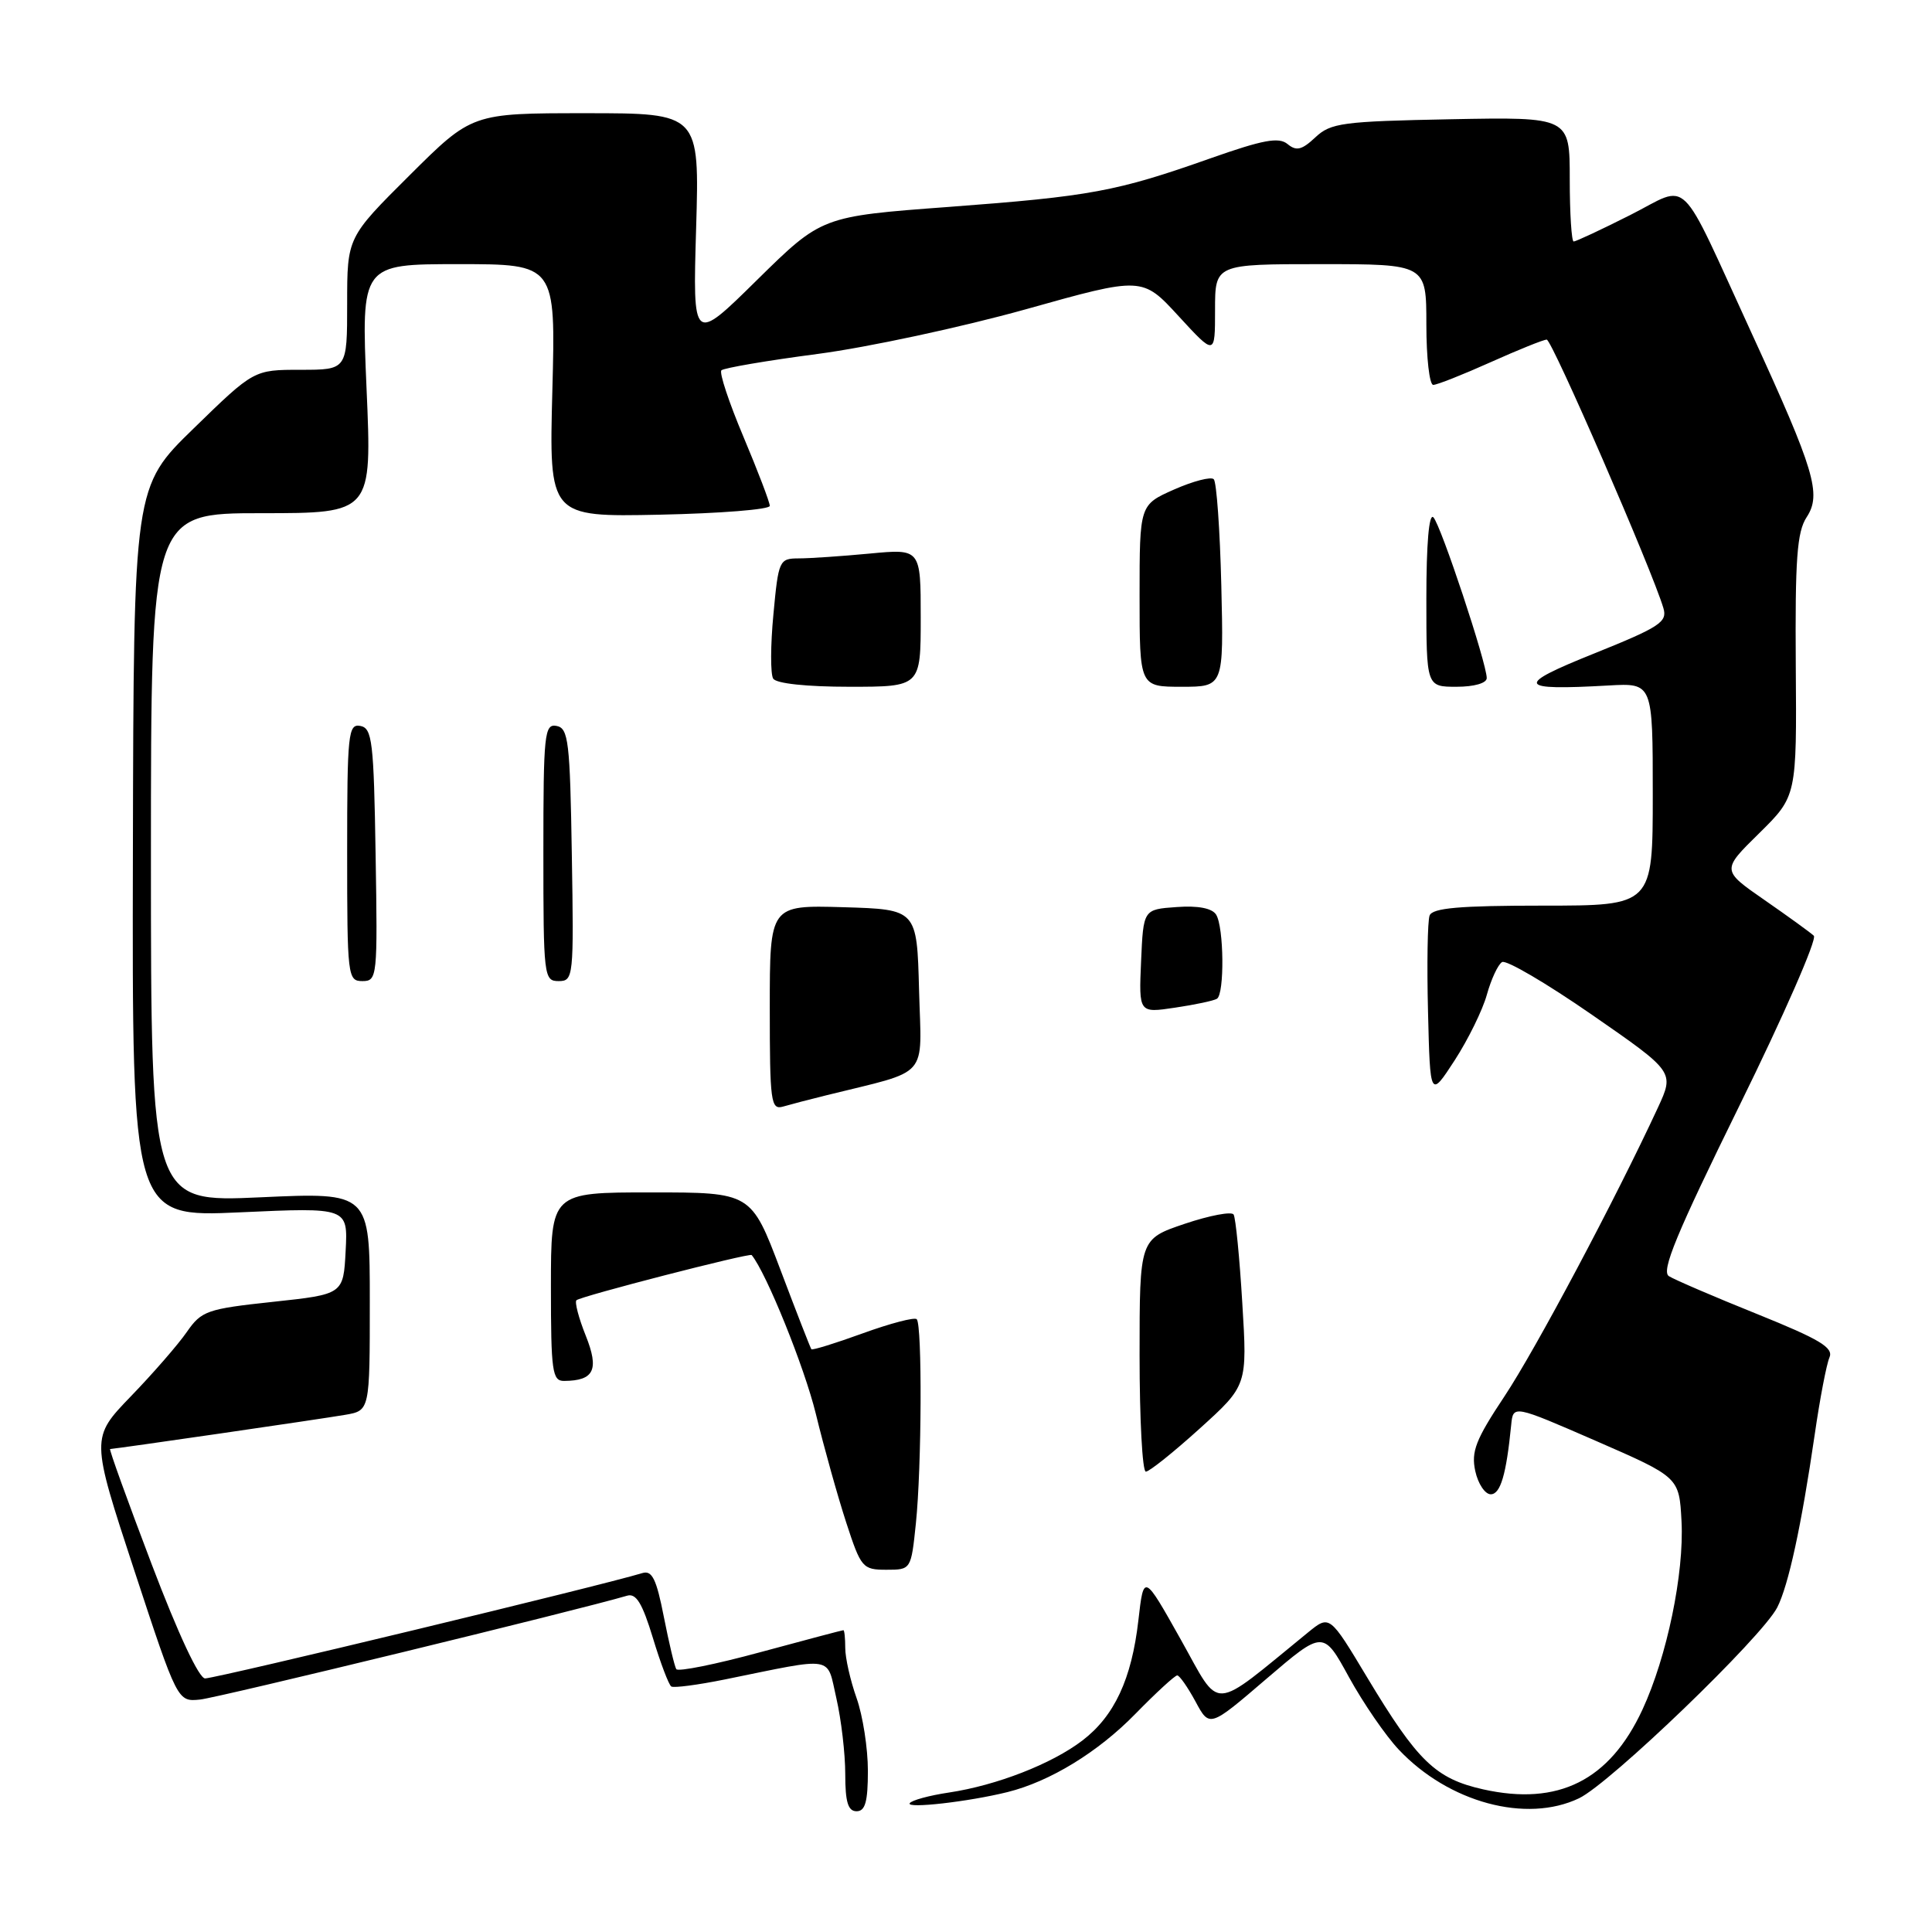 <?xml version="1.0" encoding="UTF-8" standalone="no"?>
<!DOCTYPE svg PUBLIC "-//W3C//DTD SVG 1.1//EN" "http://www.w3.org/Graphics/SVG/1.1/DTD/svg11.dtd" >
<svg xmlns="http://www.w3.org/2000/svg" xmlns:xlink="http://www.w3.org/1999/xlink" version="1.1" viewBox="0 0 256 256">
 <g >
 <path fill="currentColor"
d=" M 115.00 234.63 C 115.00 231.67 114.33 227.34 113.50 225.00 C 112.67 222.66 112.00 219.68 112.00 218.37 C 112.00 217.07 111.89 216.00 111.75 216.01 C 111.61 216.01 106.67 217.32 100.76 218.92 C 94.85 220.53 89.83 221.54 89.61 221.17 C 89.38 220.80 88.64 217.68 87.96 214.23 C 86.98 209.22 86.40 208.05 85.12 208.44 C 79.69 210.10 29.30 222.24 27.19 222.40 C 26.39 222.46 23.63 216.56 20.09 207.25 C 16.90 198.86 14.42 192.00 14.59 192.00 C 15.19 192.00 42.59 188.02 45.75 187.47 C 49.00 186.91 49.00 186.91 49.00 172.45 C 49.00 157.99 49.00 157.99 34.50 158.65 C 20.00 159.31 20.00 159.31 20.00 113.66 C 20.00 68.00 20.00 68.00 34.64 68.00 C 49.29 68.00 49.29 68.00 48.57 51.50 C 47.86 35.00 47.86 35.00 60.75 35.00 C 73.63 35.00 73.63 35.00 73.19 51.75 C 72.75 68.50 72.75 68.50 87.38 68.20 C 95.42 68.03 102.00 67.51 102.00 67.03 C 102.00 66.55 100.43 62.44 98.52 57.90 C 96.60 53.35 95.28 49.38 95.59 49.07 C 95.90 48.76 101.63 47.78 108.33 46.90 C 115.02 46.02 127.44 43.35 135.93 40.98 C 151.36 36.65 151.36 36.65 156.18 41.90 C 161.00 47.14 161.00 47.14 161.00 41.07 C 161.00 35.00 161.00 35.00 175.00 35.00 C 189.00 35.00 189.00 35.00 189.00 43.00 C 189.00 47.40 189.41 51.00 189.91 51.00 C 190.41 51.00 193.82 49.65 197.50 48.00 C 201.18 46.35 204.53 45.00 204.95 45.00 C 205.64 45.00 218.95 75.62 220.41 80.58 C 220.96 82.42 219.93 83.09 211.26 86.58 C 200.67 90.83 200.97 91.52 213.15 90.83 C 219.00 90.50 219.00 90.50 219.00 105.25 C 219.00 120.00 219.00 120.00 204.47 120.00 C 193.40 120.00 189.82 120.31 189.43 121.31 C 189.16 122.03 189.06 127.77 189.22 134.06 C 189.50 145.50 189.50 145.50 192.75 140.50 C 194.53 137.75 196.46 133.83 197.02 131.79 C 197.59 129.75 198.49 127.81 199.03 127.48 C 199.57 127.15 204.92 130.29 210.94 134.46 C 221.87 142.03 221.87 142.03 219.68 146.77 C 214.06 158.90 203.46 178.84 199.35 185.02 C 195.54 190.75 194.92 192.34 195.48 194.92 C 195.85 196.62 196.78 198.00 197.53 198.00 C 198.82 198.00 199.59 195.40 200.24 188.82 C 200.50 186.15 200.50 186.15 211.50 190.94 C 222.50 195.74 222.50 195.74 222.81 201.57 C 223.17 208.50 220.88 219.53 217.63 226.54 C 213.27 235.93 206.49 239.32 196.53 237.10 C 190.21 235.68 187.85 233.40 181.14 222.24 C 176.18 213.98 176.18 213.98 173.34 216.29 C 160.23 226.97 161.87 226.88 156.45 217.23 C 151.55 208.50 151.55 208.50 150.84 214.71 C 149.95 222.49 147.66 227.39 143.42 230.63 C 139.36 233.73 132.06 236.57 125.74 237.52 C 123.12 237.91 120.78 238.55 120.54 238.94 C 120.08 239.68 128.34 238.74 133.50 237.46 C 139.13 236.06 145.50 232.17 150.46 227.08 C 153.19 224.29 155.68 222.00 155.99 222.00 C 156.29 222.00 157.38 223.56 158.41 225.46 C 160.27 228.92 160.27 228.92 167.80 222.46 C 175.34 216.01 175.34 216.01 178.76 222.26 C 180.65 225.69 183.61 230.00 185.35 231.84 C 191.97 238.85 202.25 241.62 209.23 238.28 C 213.35 236.31 233.46 216.95 235.49 213.00 C 236.98 210.09 238.70 202.15 240.46 190.08 C 241.14 185.36 242.02 180.77 242.41 179.88 C 242.98 178.57 241.16 177.48 232.81 174.11 C 227.14 171.83 221.89 169.57 221.14 169.10 C 220.08 168.44 222.12 163.51 230.48 146.51 C 236.36 134.56 240.80 124.42 240.34 123.99 C 239.88 123.56 236.94 121.43 233.81 119.26 C 228.11 115.31 228.11 115.31 233.10 110.41 C 238.08 105.50 238.08 105.50 237.95 88.21 C 237.85 74.07 238.11 70.48 239.39 68.53 C 241.39 65.48 240.45 62.34 232.15 44.26 C 222.18 22.57 224.08 24.43 216.00 28.50 C 212.18 30.43 208.81 32.00 208.52 32.00 C 208.24 32.00 208.00 28.29 208.00 23.75 C 208.00 15.50 208.00 15.50 192.26 15.80 C 177.89 16.08 176.33 16.28 174.29 18.20 C 172.50 19.88 171.77 20.05 170.61 19.09 C 169.45 18.13 167.37 18.52 160.39 20.98 C 147.91 25.39 144.53 26.01 125.69 27.42 C 108.88 28.67 108.88 28.67 100.33 37.08 C 91.79 45.50 91.79 45.50 92.24 30.25 C 92.69 15.00 92.69 15.00 77.62 15.00 C 62.54 15.00 62.54 15.00 54.27 23.23 C 46.00 31.46 46.00 31.46 46.00 40.23 C 46.00 49.00 46.00 49.00 39.82 49.00 C 33.64 49.00 33.64 49.00 25.68 56.75 C 17.71 64.50 17.71 64.50 17.61 112.89 C 17.50 161.29 17.50 161.29 31.80 160.64 C 46.10 159.99 46.10 159.99 45.80 165.74 C 45.50 171.50 45.50 171.50 36.17 172.50 C 27.42 173.44 26.70 173.69 24.75 176.50 C 23.61 178.15 20.28 181.98 17.35 185.01 C 12.03 190.53 12.03 190.53 17.77 208.01 C 23.52 225.50 23.52 225.50 26.51 225.20 C 28.88 224.96 76.58 213.36 83.09 211.44 C 84.29 211.08 85.11 212.43 86.51 217.03 C 87.52 220.37 88.62 223.26 88.95 223.47 C 89.29 223.68 92.47 223.26 96.03 222.54 C 110.85 219.53 109.50 219.30 110.83 225.06 C 111.47 227.86 112.00 232.37 112.00 235.08 C 112.00 238.79 112.37 240.00 113.50 240.00 C 114.65 240.00 115.00 238.74 115.00 234.63 Z  M 121.36 201.85 C 122.13 194.43 122.21 175.54 121.47 174.80 C 121.18 174.51 117.97 175.35 114.33 176.67 C 110.70 177.99 107.63 178.94 107.51 178.78 C 107.39 178.63 105.54 173.89 103.41 168.25 C 99.53 158.00 99.53 158.00 86.27 158.00 C 73.00 158.00 73.00 158.00 73.00 170.50 C 73.00 181.74 73.18 183.00 74.75 182.98 C 78.73 182.95 79.42 181.50 77.61 176.97 C 76.68 174.65 76.13 172.54 76.38 172.29 C 76.89 171.77 99.34 165.99 99.60 166.30 C 101.55 168.68 106.59 181.15 108.10 187.33 C 109.19 191.82 111.01 198.31 112.13 201.75 C 114.08 207.73 114.30 208.00 117.44 208.00 C 120.72 208.00 120.72 208.00 121.36 201.85 Z  M 158.97 189.29 C 165.28 183.58 165.28 183.58 164.61 172.65 C 164.25 166.64 163.73 161.37 163.46 160.93 C 163.19 160.50 160.28 161.05 156.98 162.16 C 151.00 164.18 151.00 164.18 151.00 179.59 C 151.00 188.07 151.37 195.00 151.83 195.00 C 152.29 195.00 155.50 192.43 158.97 189.29 Z  M 109.50 145.13 C 123.37 141.69 122.10 143.13 121.78 131.20 C 121.50 120.50 121.50 120.50 111.75 120.21 C 102.00 119.93 102.00 119.93 102.00 133.53 C 102.00 146.01 102.14 147.09 103.75 146.63 C 104.71 146.35 107.30 145.67 109.50 145.13 Z  M 161.25 132.34 C 162.27 131.72 162.18 122.83 161.14 121.19 C 160.60 120.34 158.74 119.98 155.90 120.19 C 151.50 120.50 151.50 120.50 151.20 127.37 C 150.90 134.24 150.90 134.24 155.70 133.52 C 158.34 133.13 160.84 132.60 161.25 132.34 Z  M 49.77 113.26 C 49.53 98.24 49.32 96.49 47.75 96.19 C 46.14 95.88 46.00 97.21 46.00 112.93 C 46.00 129.40 46.07 130.00 48.02 130.00 C 49.99 130.00 50.04 129.49 49.77 113.26 Z  M 75.77 113.26 C 75.53 98.24 75.32 96.49 73.75 96.19 C 72.14 95.88 72.00 97.21 72.00 112.93 C 72.00 129.40 72.07 130.00 74.02 130.00 C 75.99 130.00 76.04 129.49 75.77 113.26 Z  M 122.00 81.86 C 122.00 72.71 122.00 72.71 115.25 73.35 C 111.54 73.70 107.30 73.99 105.84 73.99 C 103.25 74.00 103.15 74.23 102.48 81.42 C 102.09 85.50 102.08 89.32 102.45 89.92 C 102.85 90.57 106.87 91.00 112.56 91.00 C 122.00 91.00 122.00 91.00 122.00 81.86 Z  M 161.83 77.58 C 161.65 70.20 161.20 63.86 160.83 63.50 C 160.47 63.13 158.10 63.75 155.58 64.86 C 151.00 66.89 151.00 66.89 151.00 78.94 C 151.00 91.00 151.00 91.00 156.58 91.00 C 162.15 91.00 162.15 91.00 161.83 77.58 Z  M 197.00 89.85 C 197.00 87.89 190.92 69.55 189.93 68.55 C 189.35 67.96 189.00 72.05 189.00 79.30 C 189.00 91.00 189.00 91.00 193.00 91.00 C 195.34 91.00 197.00 90.52 197.00 89.85 Z "/>
</g>
</svg>